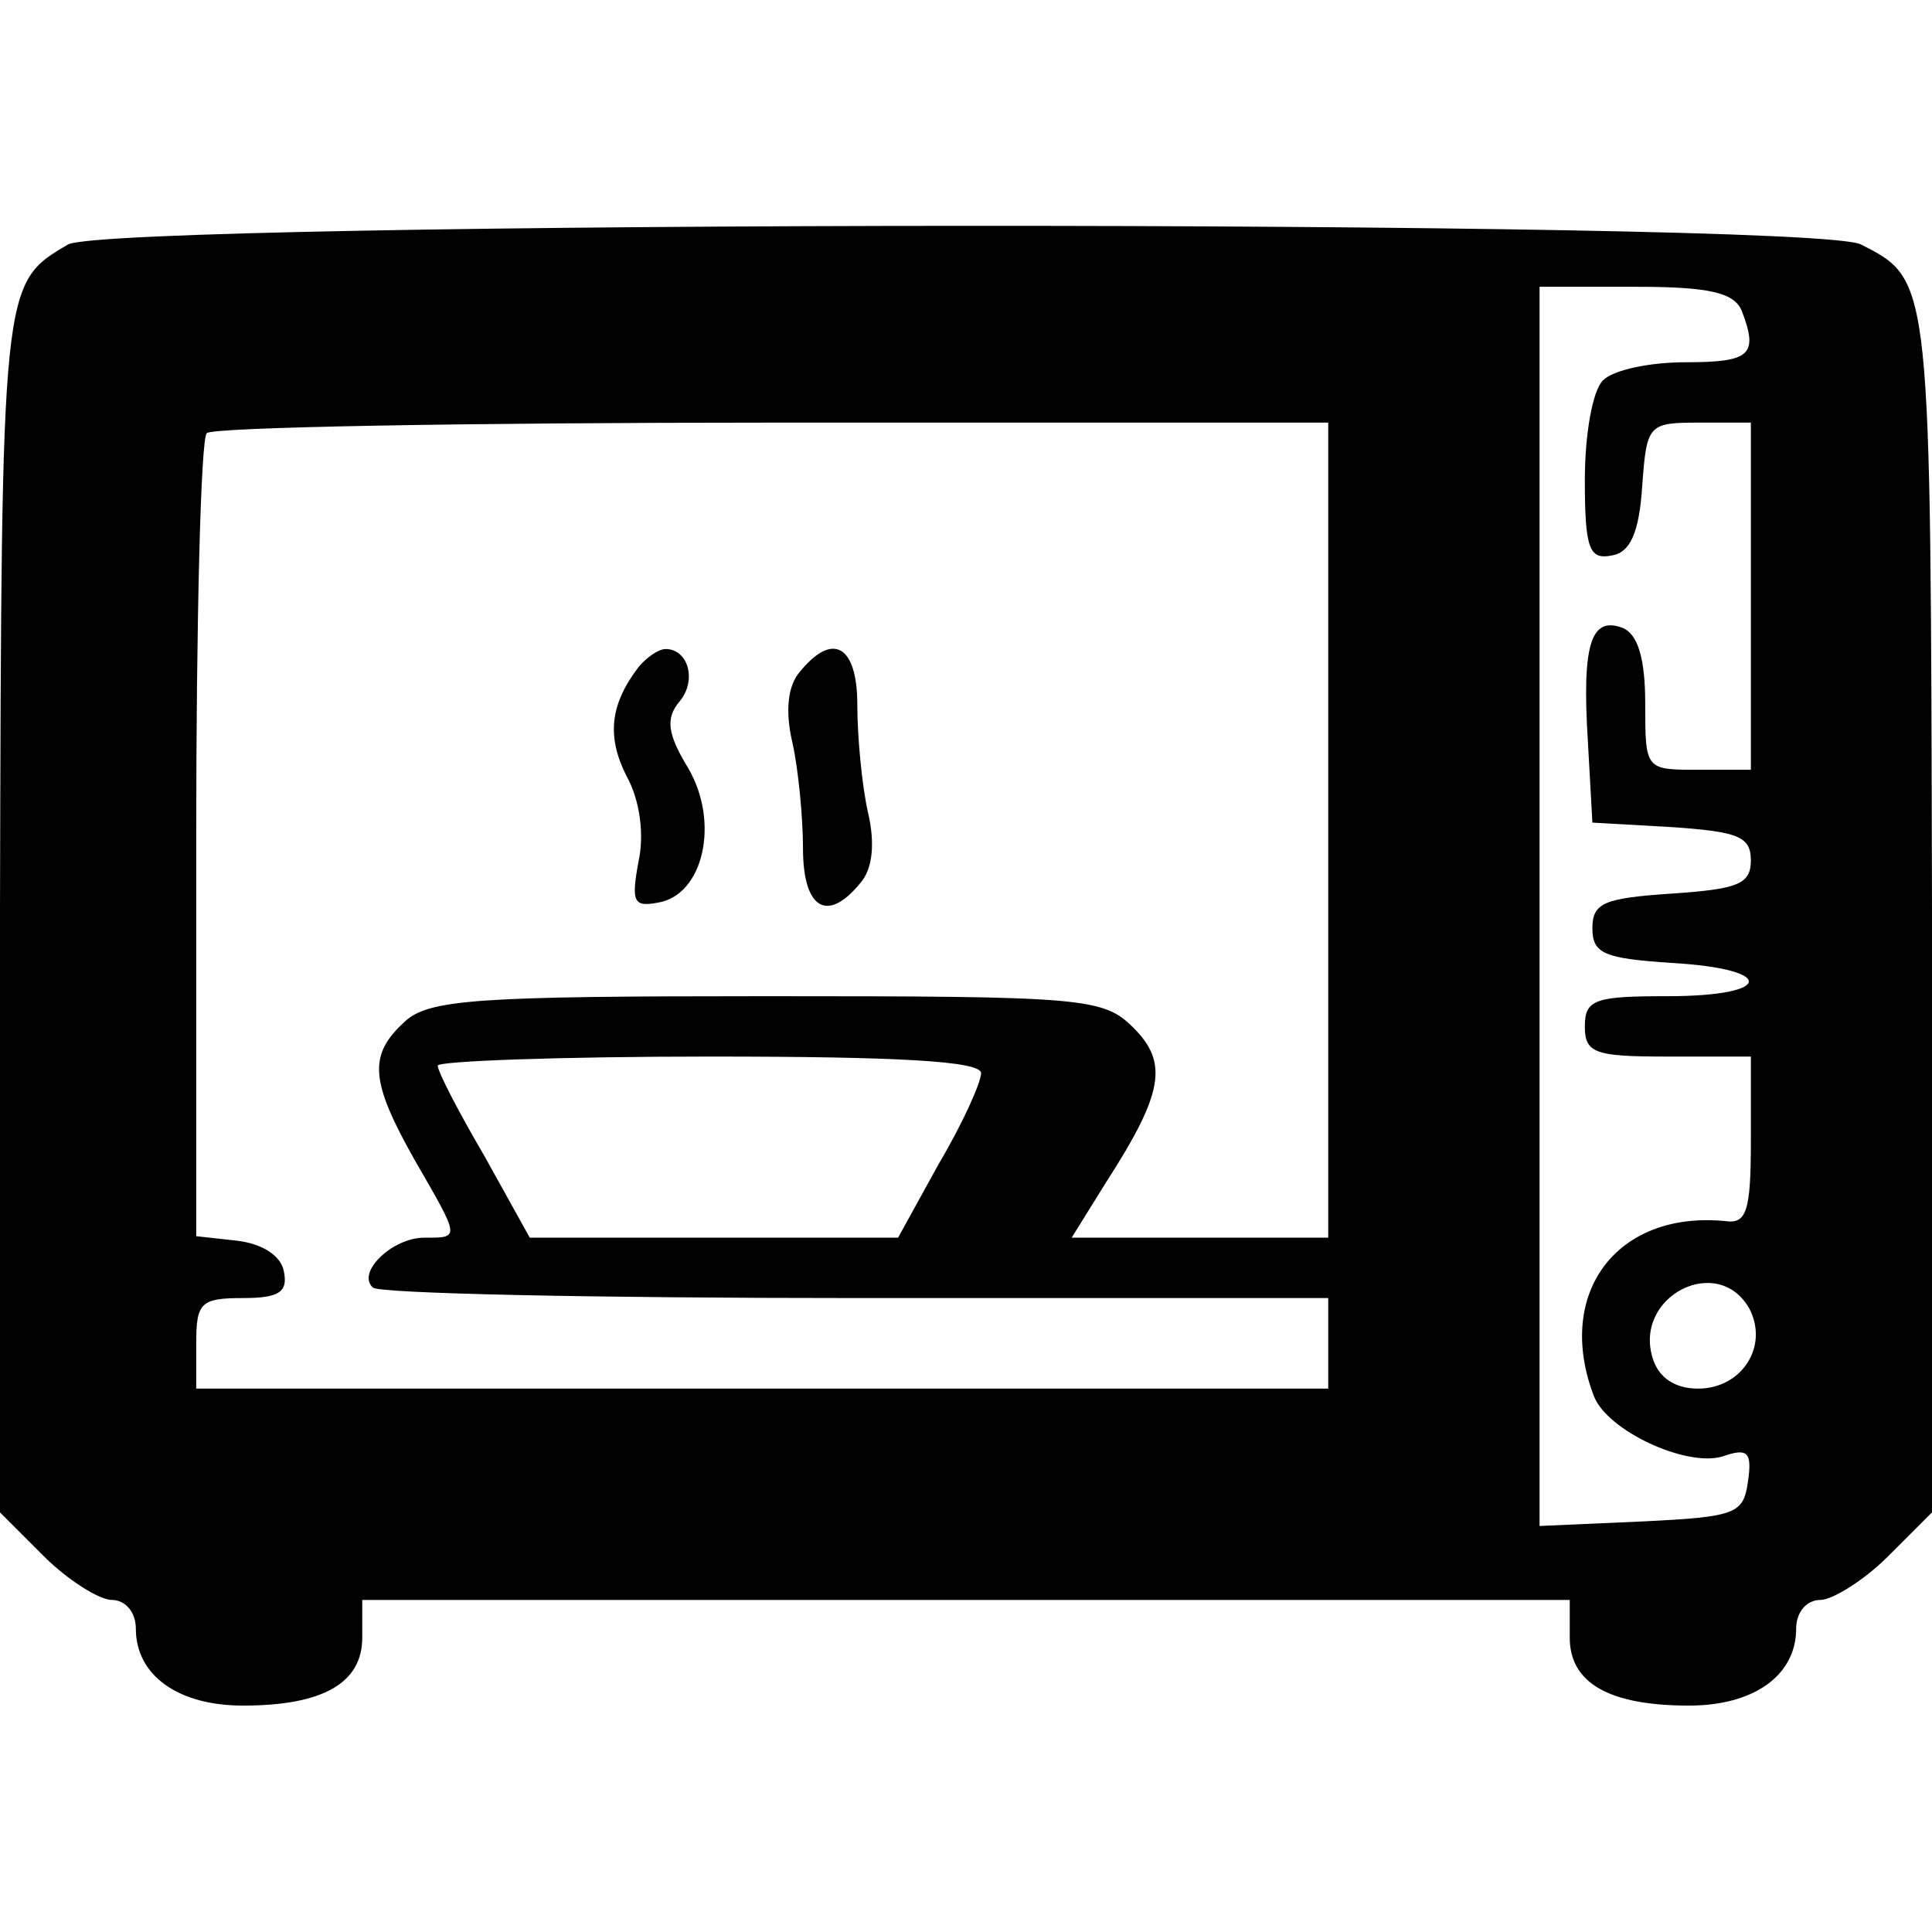 <?xml version="1.0" standalone="no"?>
<!DOCTYPE svg PUBLIC "-//W3C//DTD SVG 20010904//EN"
 "http://www.w3.org/TR/2001/REC-SVG-20010904/DTD/svg10.dtd">
<svg version="1.0" xmlns="http://www.w3.org/2000/svg"
 width="128pt" height="128pt" viewBox="0 0 128 128"
 preserveAspectRatio="xMidYMid meet">
<g transform="translate(0,128) scale(0.1,-0.1)"
fill="#000000" stroke="none">
<path d="M45 1118 c-44 -26 -44 -24 -45 -441 l0 -399 29 -29 c16 -16 37 -29
45 -29 9 0 16 -8 16 -19 0 -31 28 -51 71 -51 53 0 79 15 79 45 l0 25 400 0
400 0 0 -25 c0 -30 26 -45 79 -45 43 0 71 20 71 51 0 11 7 19 16 19 8 0 29 13
45 29 l29 29 0 399 c-1 419 0 417 -47 441 -31 17 -1159 16 -1188 0z m1109 -44
c11 -29 6 -34 -37 -34 -24 0 -48 -5 -55 -12 -7 -7 -12 -36 -12 -66 0 -46 3
-53 18 -50 12 2 18 15 20 46 3 41 4 42 38 42 l34 0 0 -115 0 -115 -35 0 c-35
0 -35 0 -35 44 0 30 -5 46 -15 50 -21 8 -27 -11 -23 -75 l3 -54 53 -3 c43 -3
52 -6 52 -22 0 -16 -9 -19 -52 -22 -45 -3 -53 -6 -53 -23 0 -17 8 -20 53 -23
69 -4 67 -22 -3 -22 -48 0 -55 -2 -55 -20 0 -18 7 -20 55 -20 l55 0 0 -56 c0
-47 -3 -55 -17 -53 -72 7 -113 -48 -87 -116 9 -23 61 -47 85 -40 17 6 20 3 17
-17 -3 -21 -8 -23 -70 -26 l-68 -3 0 411 0 410 64 0 c49 0 65 -4 70 -16z
m-274 -344 l0 -270 -85 0 -85 0 23 37 c38 59 41 79 18 102 -20 20 -32 21 -243
21 -192 0 -224 -2 -240 -17 -24 -22 -23 -39 7 -92 30 -52 30 -51 6 -51 -21 0
-45 -23 -34 -33 3 -4 147 -7 320 -7 l313 0 0 -30 0 -30 -375 0 -375 0 0 30 c0
27 3 30 31 30 24 0 30 4 27 18 -2 10 -14 18 -31 20 l-27 3 0 263 c0 144 3 266
7 269 3 4 172 7 375 7 l368 0 0 -270z m-230 -161 c0 -6 -12 -33 -28 -60 l-27
-49 -122 0 -122 0 -30 54 c-17 29 -31 56 -31 60 0 3 81 6 180 6 125 0 180 -3
180 -11z m509 -156 c13 -25 -5 -53 -34 -53 -15 0 -26 7 -30 20 -13 41 43 70
64 33z"/>
<path d="M423 838 c-19 -25 -21 -46 -8 -72 9 -16 12 -39 8 -57 -5 -27 -3 -30
13 -27 30 5 41 53 20 89 -14 23 -15 33 -6 44 12 14 6 35 -9 35 -5 0 -13 -6
-18 -12z"/>
<path d="M530 835 c-8 -9 -10 -26 -5 -47 4 -18 7 -50 7 -70 0 -40 16 -50 38
-23 8 9 10 26 5 47 -4 18 -7 50 -7 71 0 39 -16 49 -38 22z"/>
</g>
</svg>

